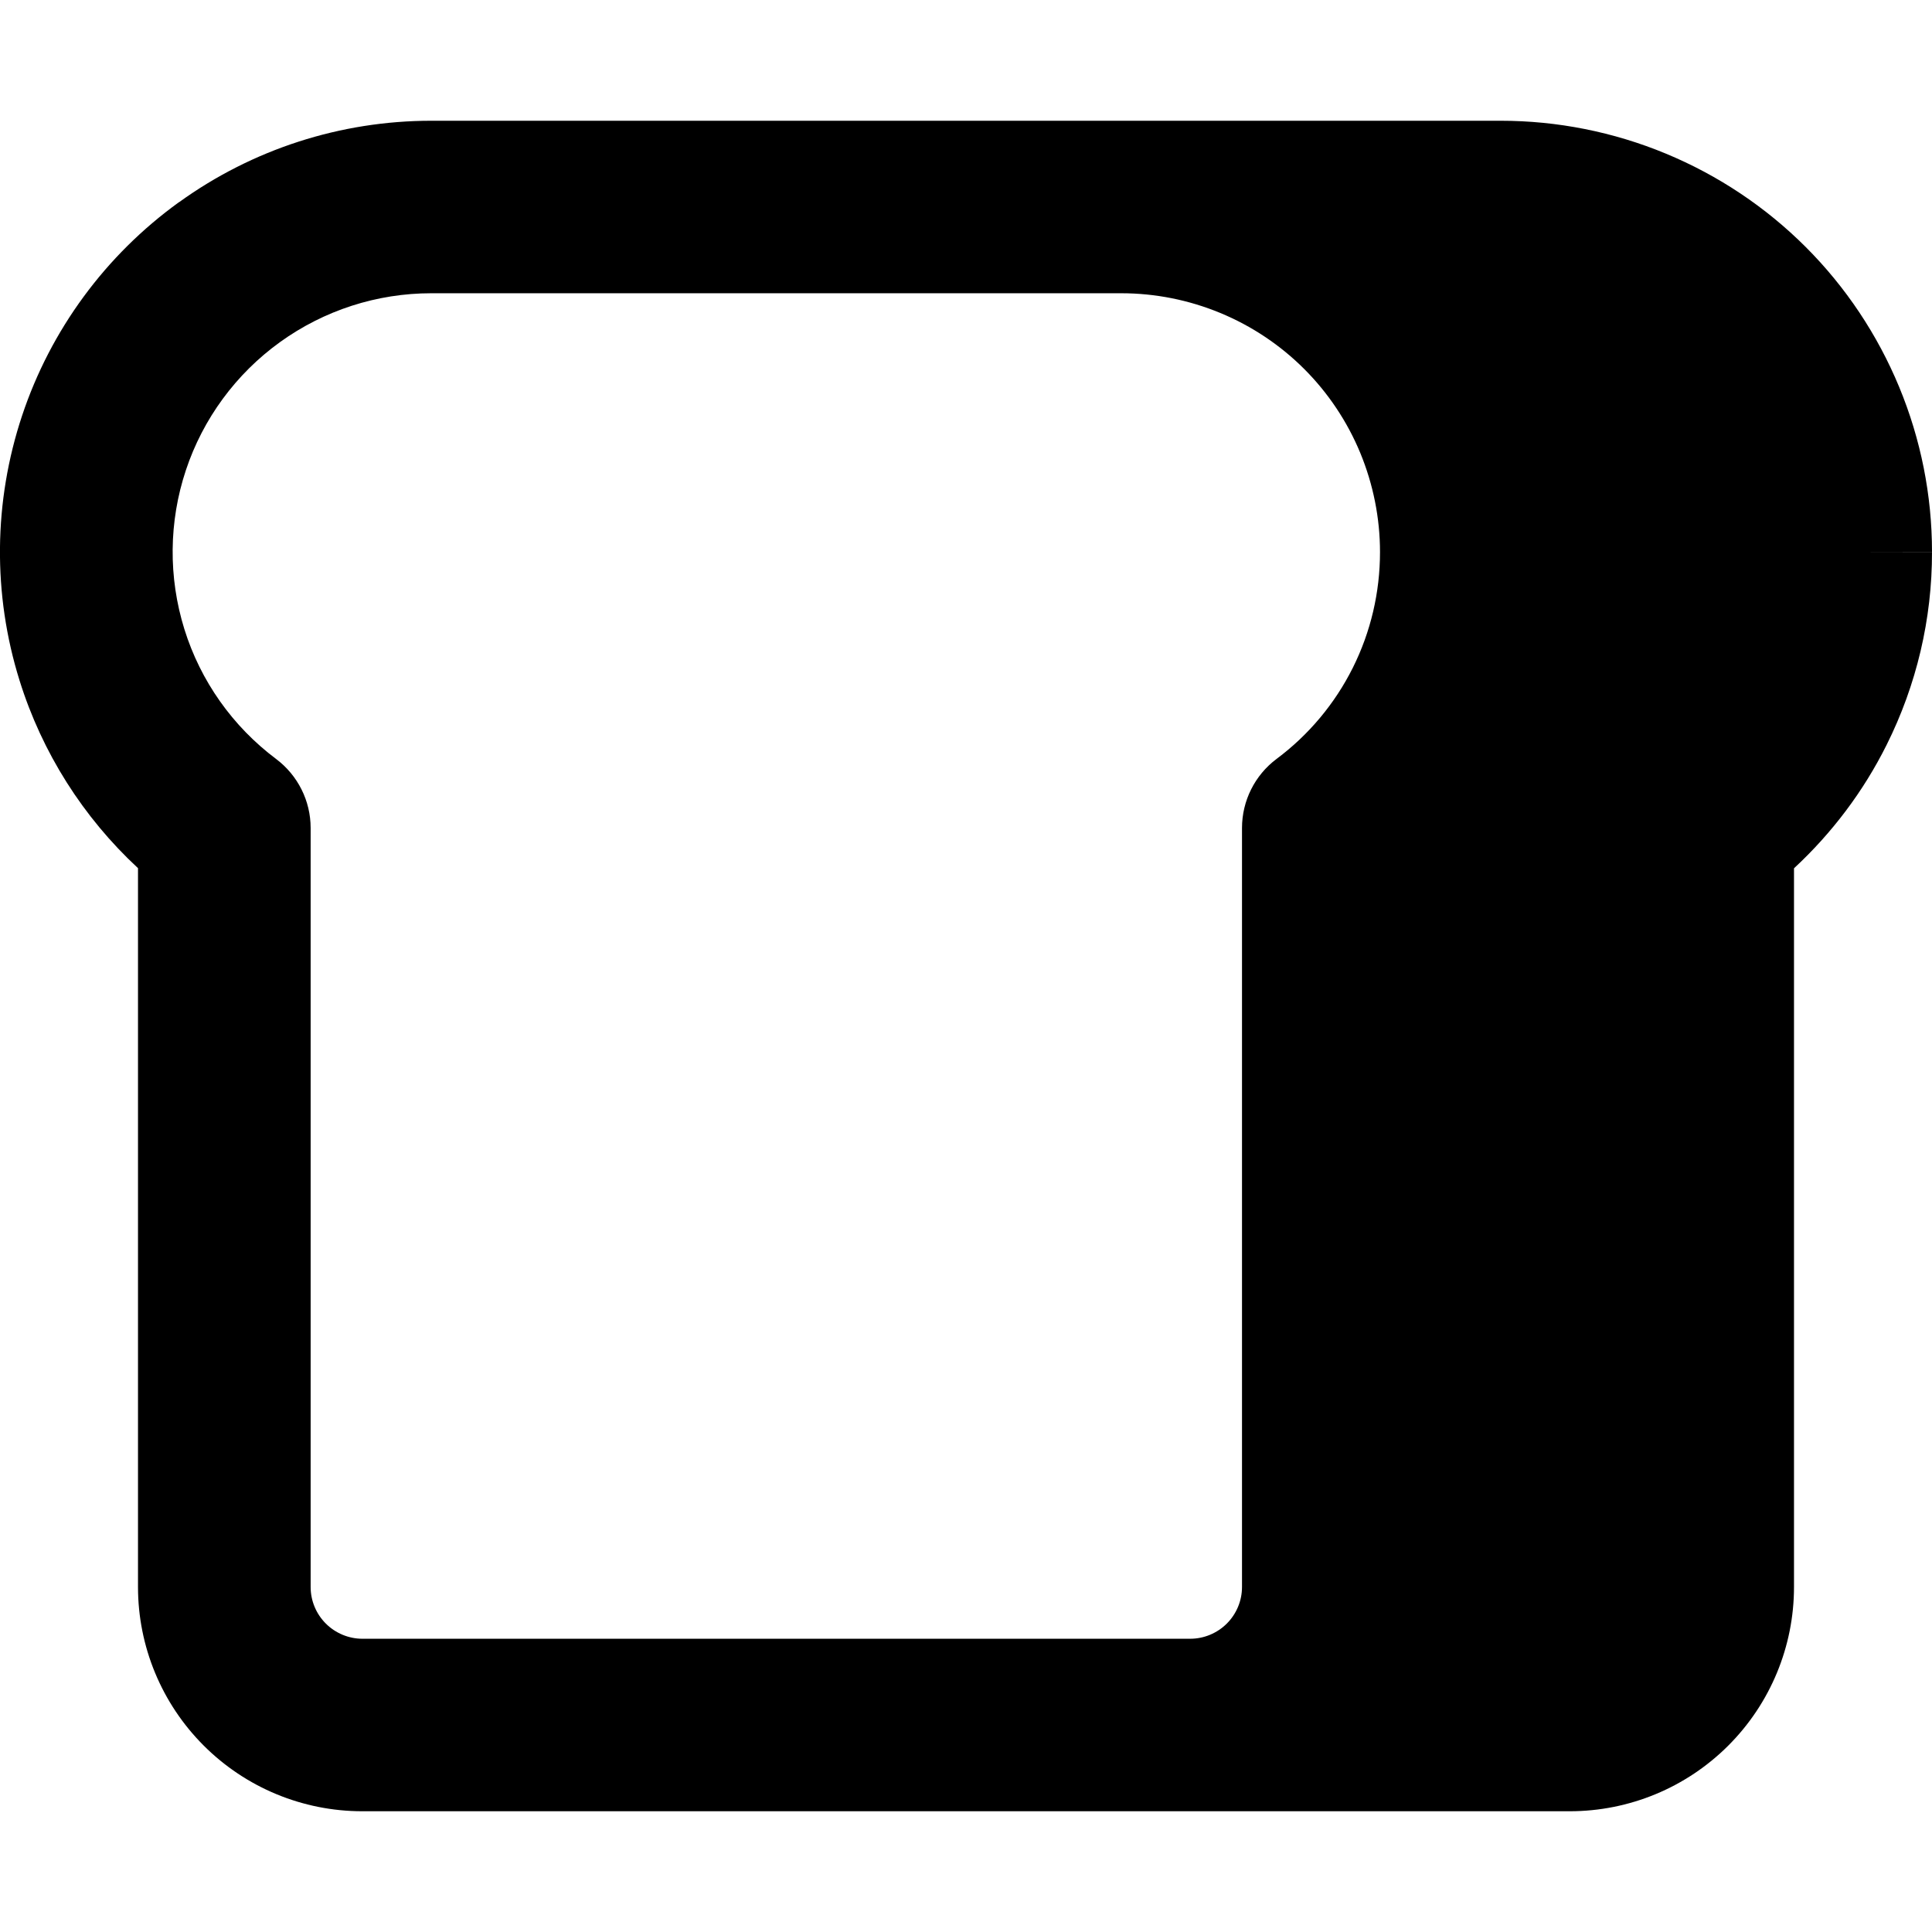 <svg xmlns="http://www.w3.org/2000/svg" fill="none" viewBox="0 0 14 14" id="Toast--Streamline-Core-Remix">
  <desc>
    Toast Streamline Icon: https://streamlinehq.com
  </desc>
  <g id="Free Remix/Food Drink/toast--bread-toast-breakfast">
    <path id="Union" fill="#000000" fill-rule="evenodd" d="M1.298 1.465C1.83 1.081 2.469 0.875 3.125 0.875h7.75c0.41 0 0.817 0.081 1.196 0.238 0.379 0.157 0.724 0.387 1.014 0.677 0.29 0.29 0.52 0.635 0.677 1.014 0.157 0.379 0.238 0.785 0.238 1.195 0.001 0.486 -0.112 0.965 -0.329 1.399 -0.168 0.337 -0.396 0.639 -0.671 0.894V11.5c0 0.431 -0.171 0.844 -0.476 1.149 -0.305 0.305 -0.718 0.476 -1.149 0.476h-8.75c-0.431 0 -0.844 -0.171 -1.149 -0.476C1.171 12.344 1 11.931 1 11.5V6.291C0.602 5.922 0.305 5.454 0.142 4.932c-0.196 -0.626 -0.189 -1.298 0.018 -1.92 0.207 -0.622 0.605 -1.163 1.137 -1.547ZM4.625 11.875h4c0.099 0 0.195 -0.04 0.265 -0.11C8.96 11.695 9 11.6 9 11.5V6c0 -0.197 0.093 -0.383 0.251 -0.501 0.233 -0.174 0.422 -0.4 0.552 -0.66 0.13 -0.26 0.197 -0.547 0.197 -0.838L10 4c0 -0.246 -0.049 -0.49 -0.143 -0.718 -0.094 -0.227 -0.232 -0.434 -0.406 -0.608 -0.174 -0.174 -0.381 -0.312 -0.608 -0.406 -0.227 -0.094 -0.471 -0.143 -0.718 -0.143h-5c-0.394 0 -0.777 0.124 -1.096 0.354 -0.319 0.23 -0.558 0.555 -0.682 0.928 -0.124 0.373 -0.128 0.776 -0.011 1.152 0.117 0.376 0.35 0.705 0.665 0.941 0.157 0.118 0.25 0.303 0.25 0.5v5.5c0 0.1 0.04 0.195 0.11 0.265 0.07 0.07 0.166 0.11 0.265 0.11h2ZM13.375 4 14 3.999l0 0V4h-0.625Z" clip-rule="evenodd" stroke-width="1"></path>
  </g>
</svg>